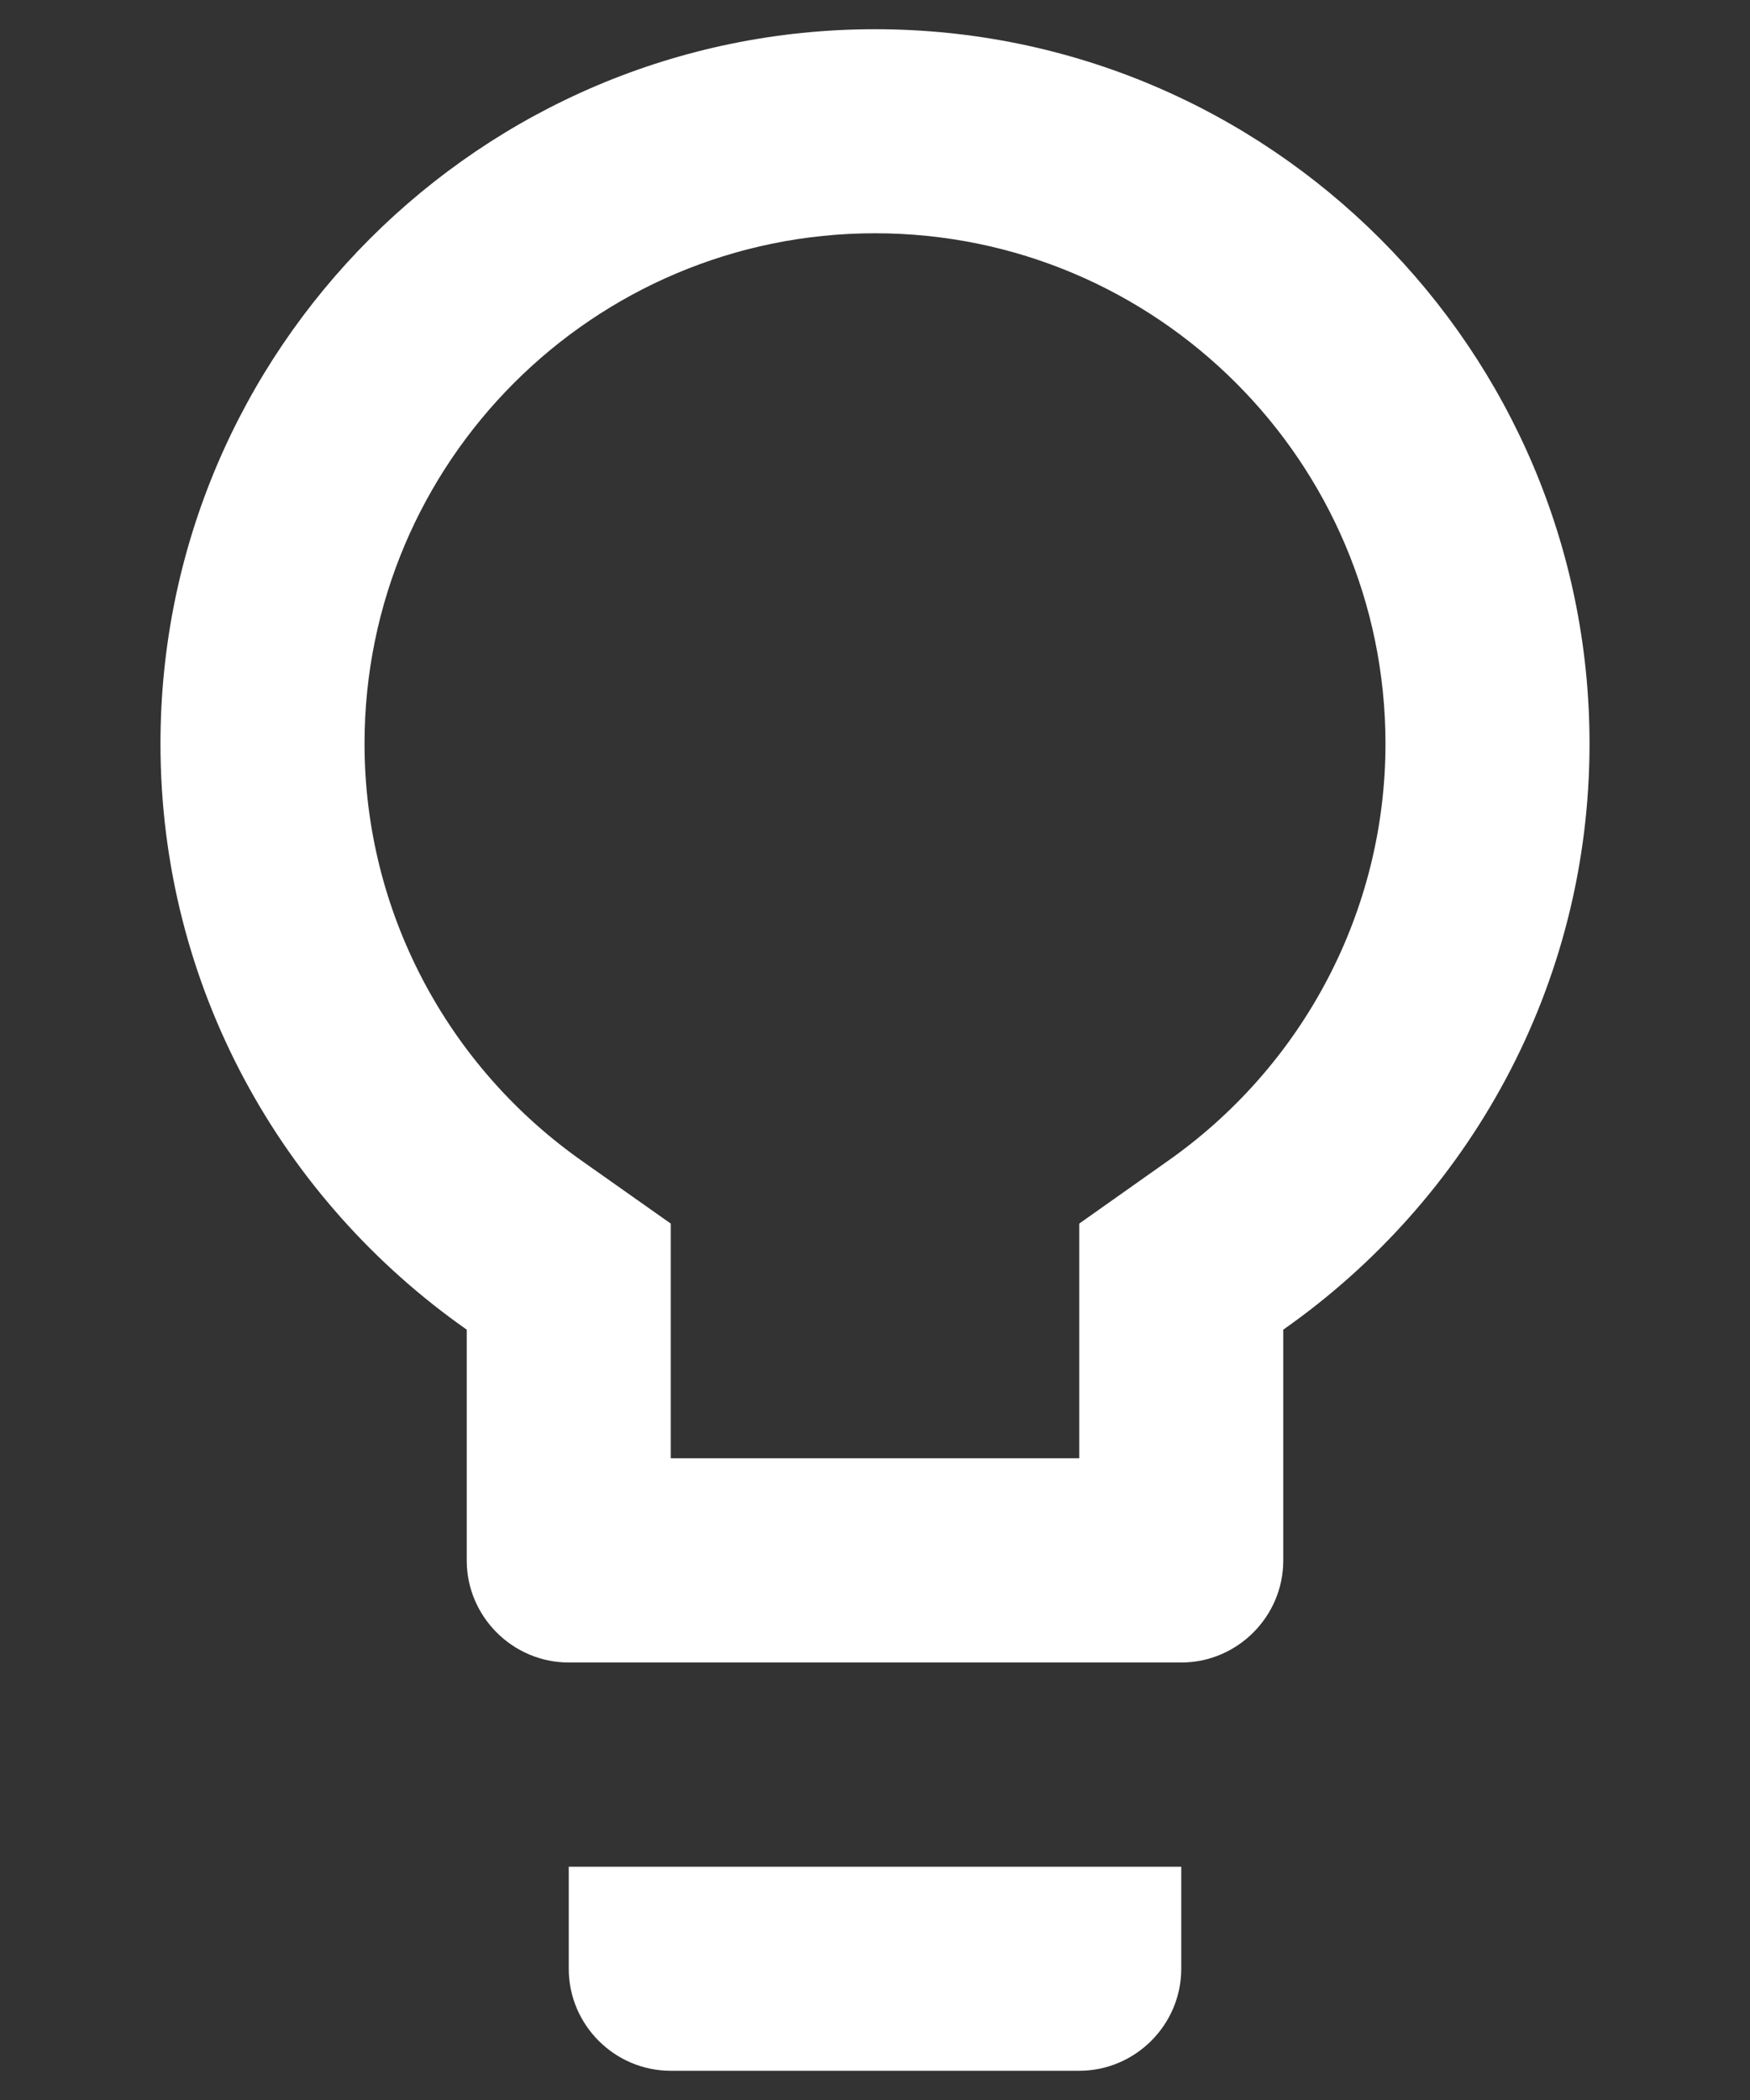 <svg width="10" height="12" viewBox="0 0 10 12" fill="none" xmlns="http://www.w3.org/2000/svg">
<rect x="0" y="0" width="10" height="12" fill="#333333" stroke="none"/>
<path d="M3.25 11.25C3.25 11.571 3.512 11.833 3.833 11.833H6.167C6.487 11.833 6.75 11.571 6.75 11.25V10.667H3.25V11.25ZM5 0.167C2.748 0.167 0.917 1.998 0.917 4.25C0.917 5.638 1.611 6.857 2.667 7.598V8.917C2.667 9.237 2.929 9.5 3.25 9.5H6.75C7.071 9.5 7.333 9.237 7.333 8.917V7.598C8.389 6.857 9.083 5.638 9.083 4.25C9.083 1.998 7.252 0.167 5 0.167ZM6.662 6.642L6.167 6.992V8.333H3.833V6.992L3.337 6.642C2.55 6.093 2.083 5.201 2.083 4.25C2.083 2.64 3.39 1.333 5 1.333C6.61 1.333 7.917 2.64 7.917 4.25C7.917 5.201 7.45 6.093 6.662 6.642Z" fill="white"/>
</svg>
